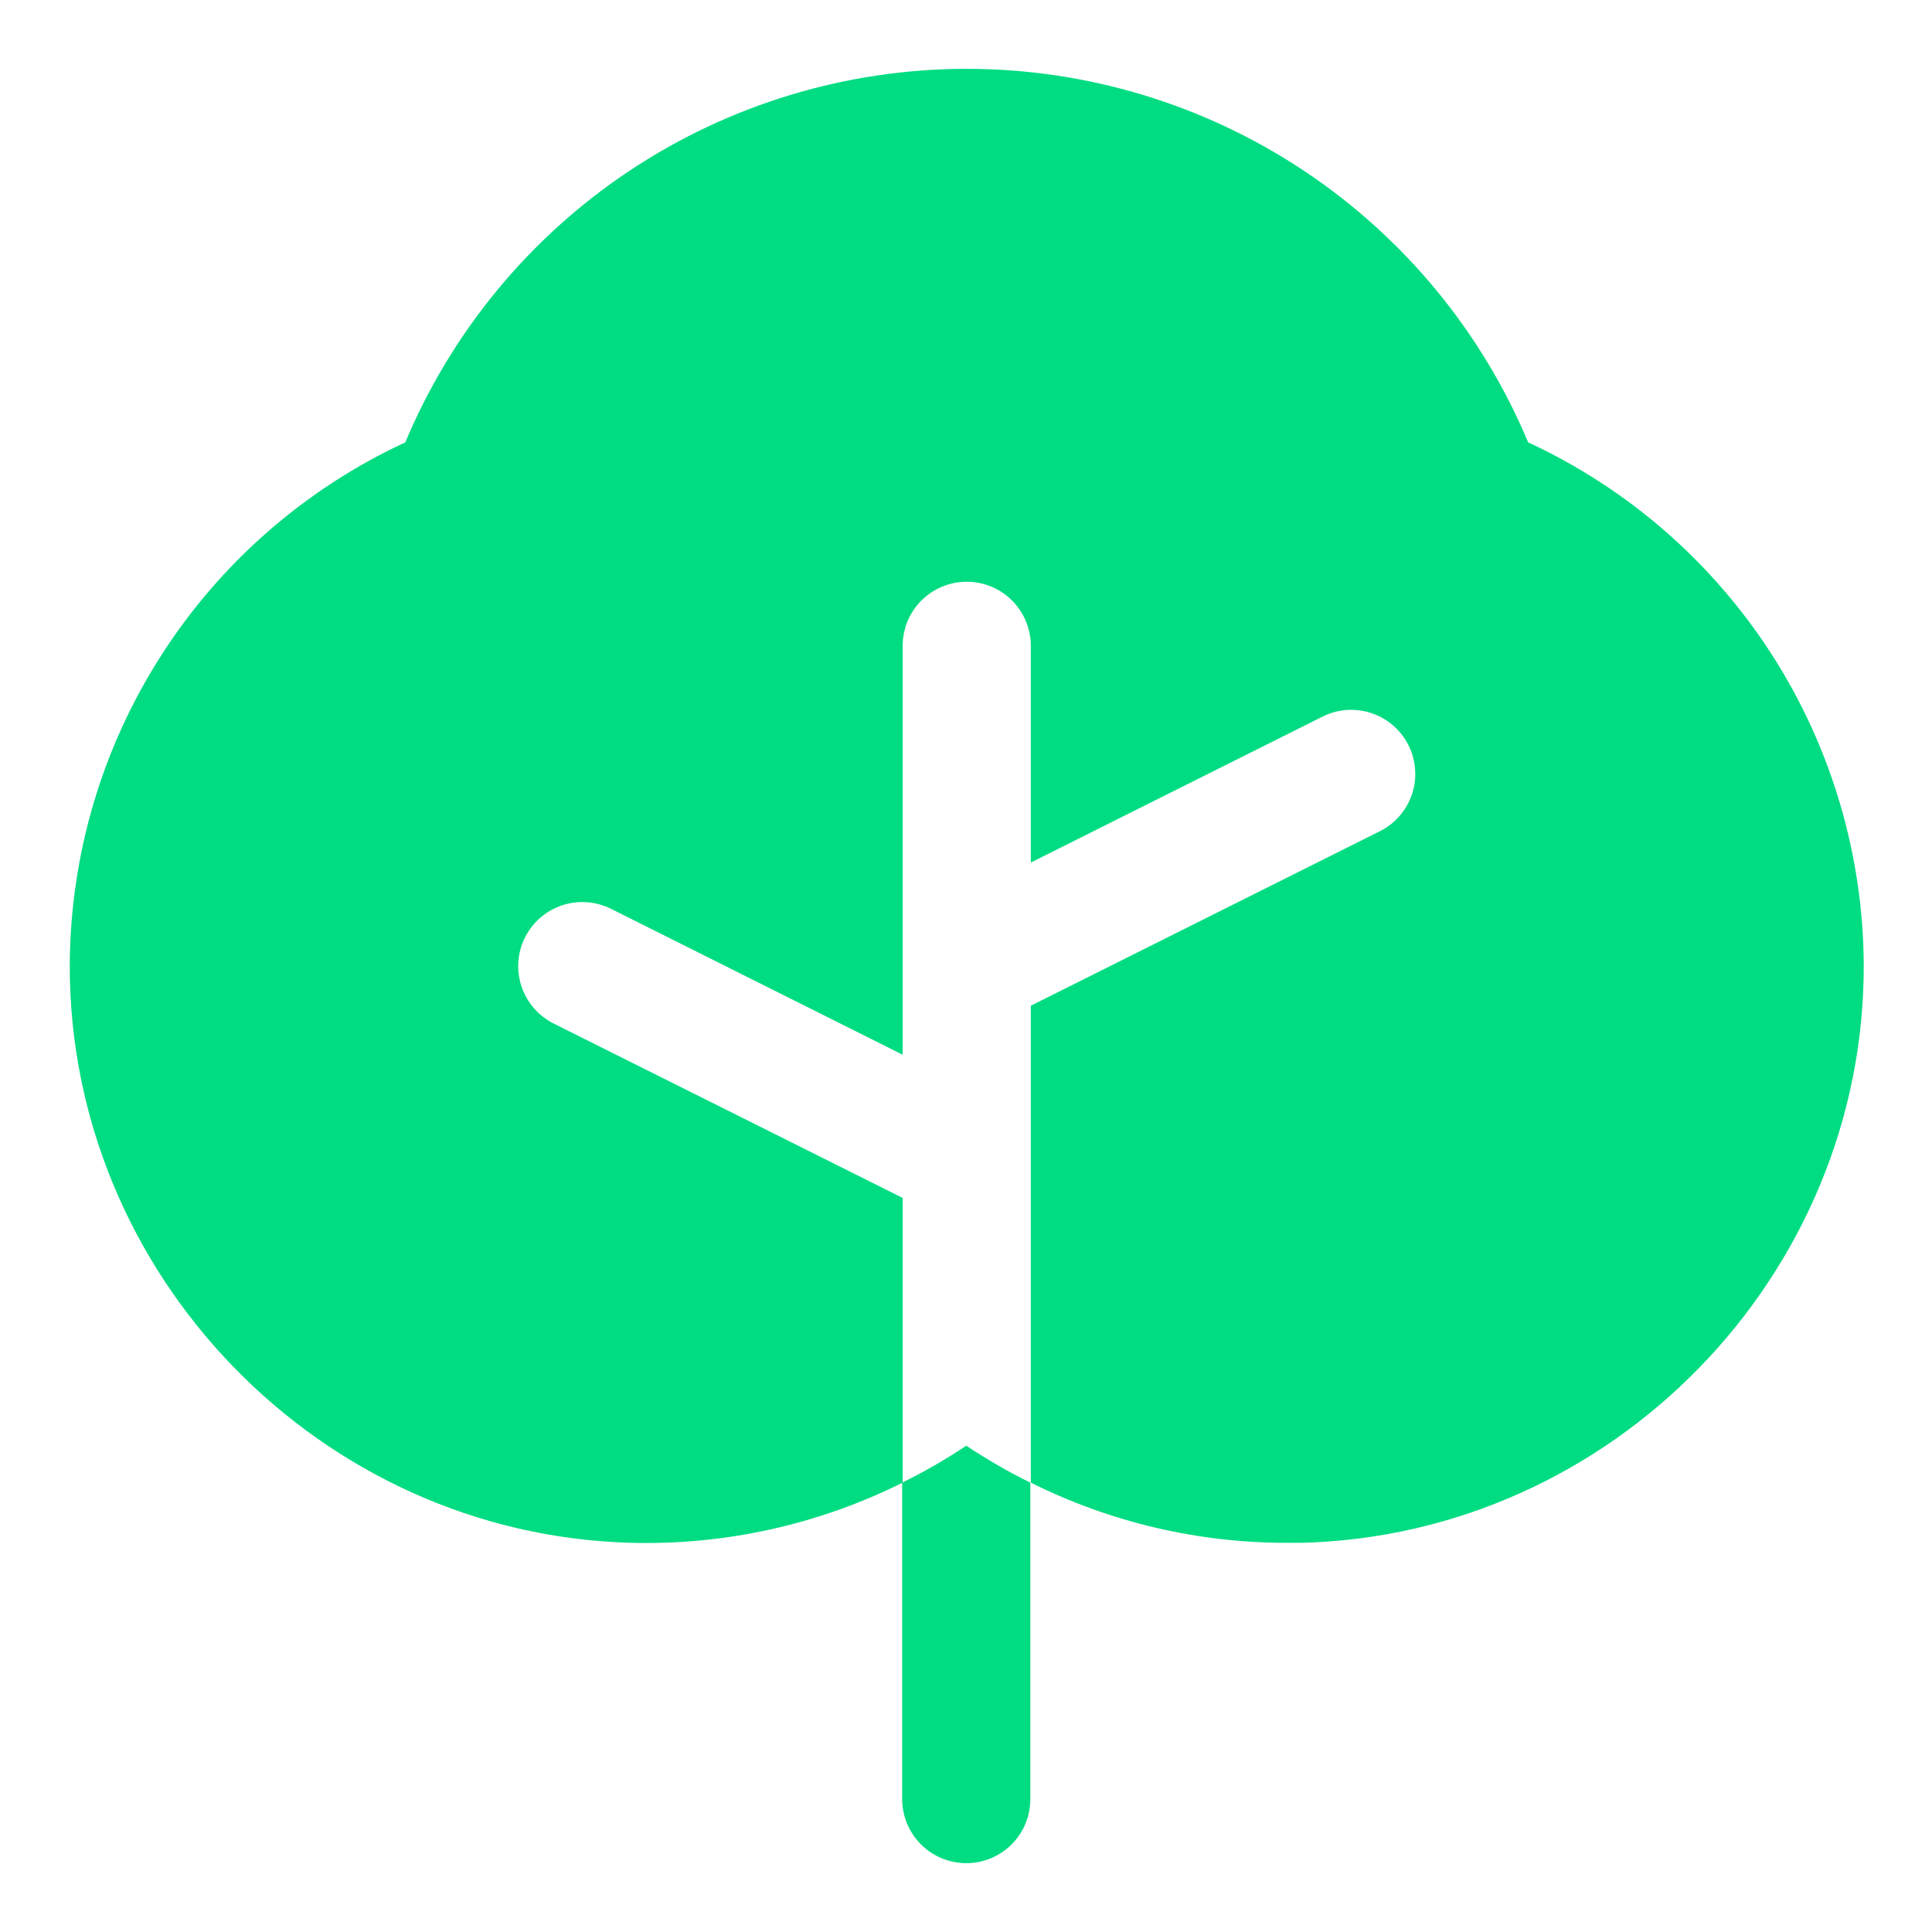 <svg width="27" height="27" viewBox="0 0 27 27" fill="none" xmlns="http://www.w3.org/2000/svg">
<path d="M13.504 20.204C13.217 20.395 12.918 20.568 12.608 20.72V25.142C12.608 25.38 12.703 25.608 12.871 25.776C13.039 25.944 13.266 26.038 13.504 26.038C13.741 26.038 13.969 25.944 14.137 25.776C14.305 25.608 14.399 25.38 14.399 25.142V20.72C14.09 20.568 13.791 20.395 13.504 20.204Z" fill="#00DC82"/>
<path d="M21.356 6.182C20.709 4.636 19.618 3.315 18.222 2.386C16.826 1.458 15.187 0.962 13.51 0.962C11.834 0.962 10.194 1.458 8.798 2.386C7.402 3.315 6.312 4.636 5.664 6.182C4.271 6.828 3.089 7.857 2.259 9.15C1.428 10.442 0.983 11.944 0.975 13.48C0.962 17.825 4.485 21.449 8.825 21.561C10.138 21.595 11.439 21.306 12.615 20.72V16.741L7.737 14.304C7.525 14.197 7.363 14.011 7.288 13.786C7.213 13.56 7.23 13.314 7.336 13.102C7.443 12.889 7.629 12.727 7.855 12.652C8.08 12.577 8.326 12.595 8.539 12.701L12.615 14.74V9.025C12.615 8.788 12.709 8.56 12.877 8.392C13.045 8.224 13.273 8.13 13.51 8.13C13.748 8.13 13.976 8.224 14.143 8.392C14.311 8.56 14.406 8.788 14.406 9.025V12.054L18.482 10.015C18.587 9.962 18.702 9.931 18.819 9.922C18.936 9.914 19.054 9.929 19.166 9.966C19.278 10.003 19.381 10.062 19.47 10.139C19.559 10.216 19.631 10.31 19.684 10.415C19.737 10.521 19.768 10.635 19.776 10.752C19.785 10.87 19.77 10.988 19.733 11.099C19.695 11.211 19.637 11.314 19.559 11.403C19.482 11.492 19.389 11.565 19.283 11.617L14.406 14.055V20.72C15.518 21.275 16.744 21.563 17.987 21.561H18.195C22.536 21.449 26.058 17.827 26.046 13.482C26.038 11.946 25.593 10.443 24.763 9.15C23.932 7.857 22.751 6.828 21.356 6.182Z" fill="#00DC82"/>
</svg>
